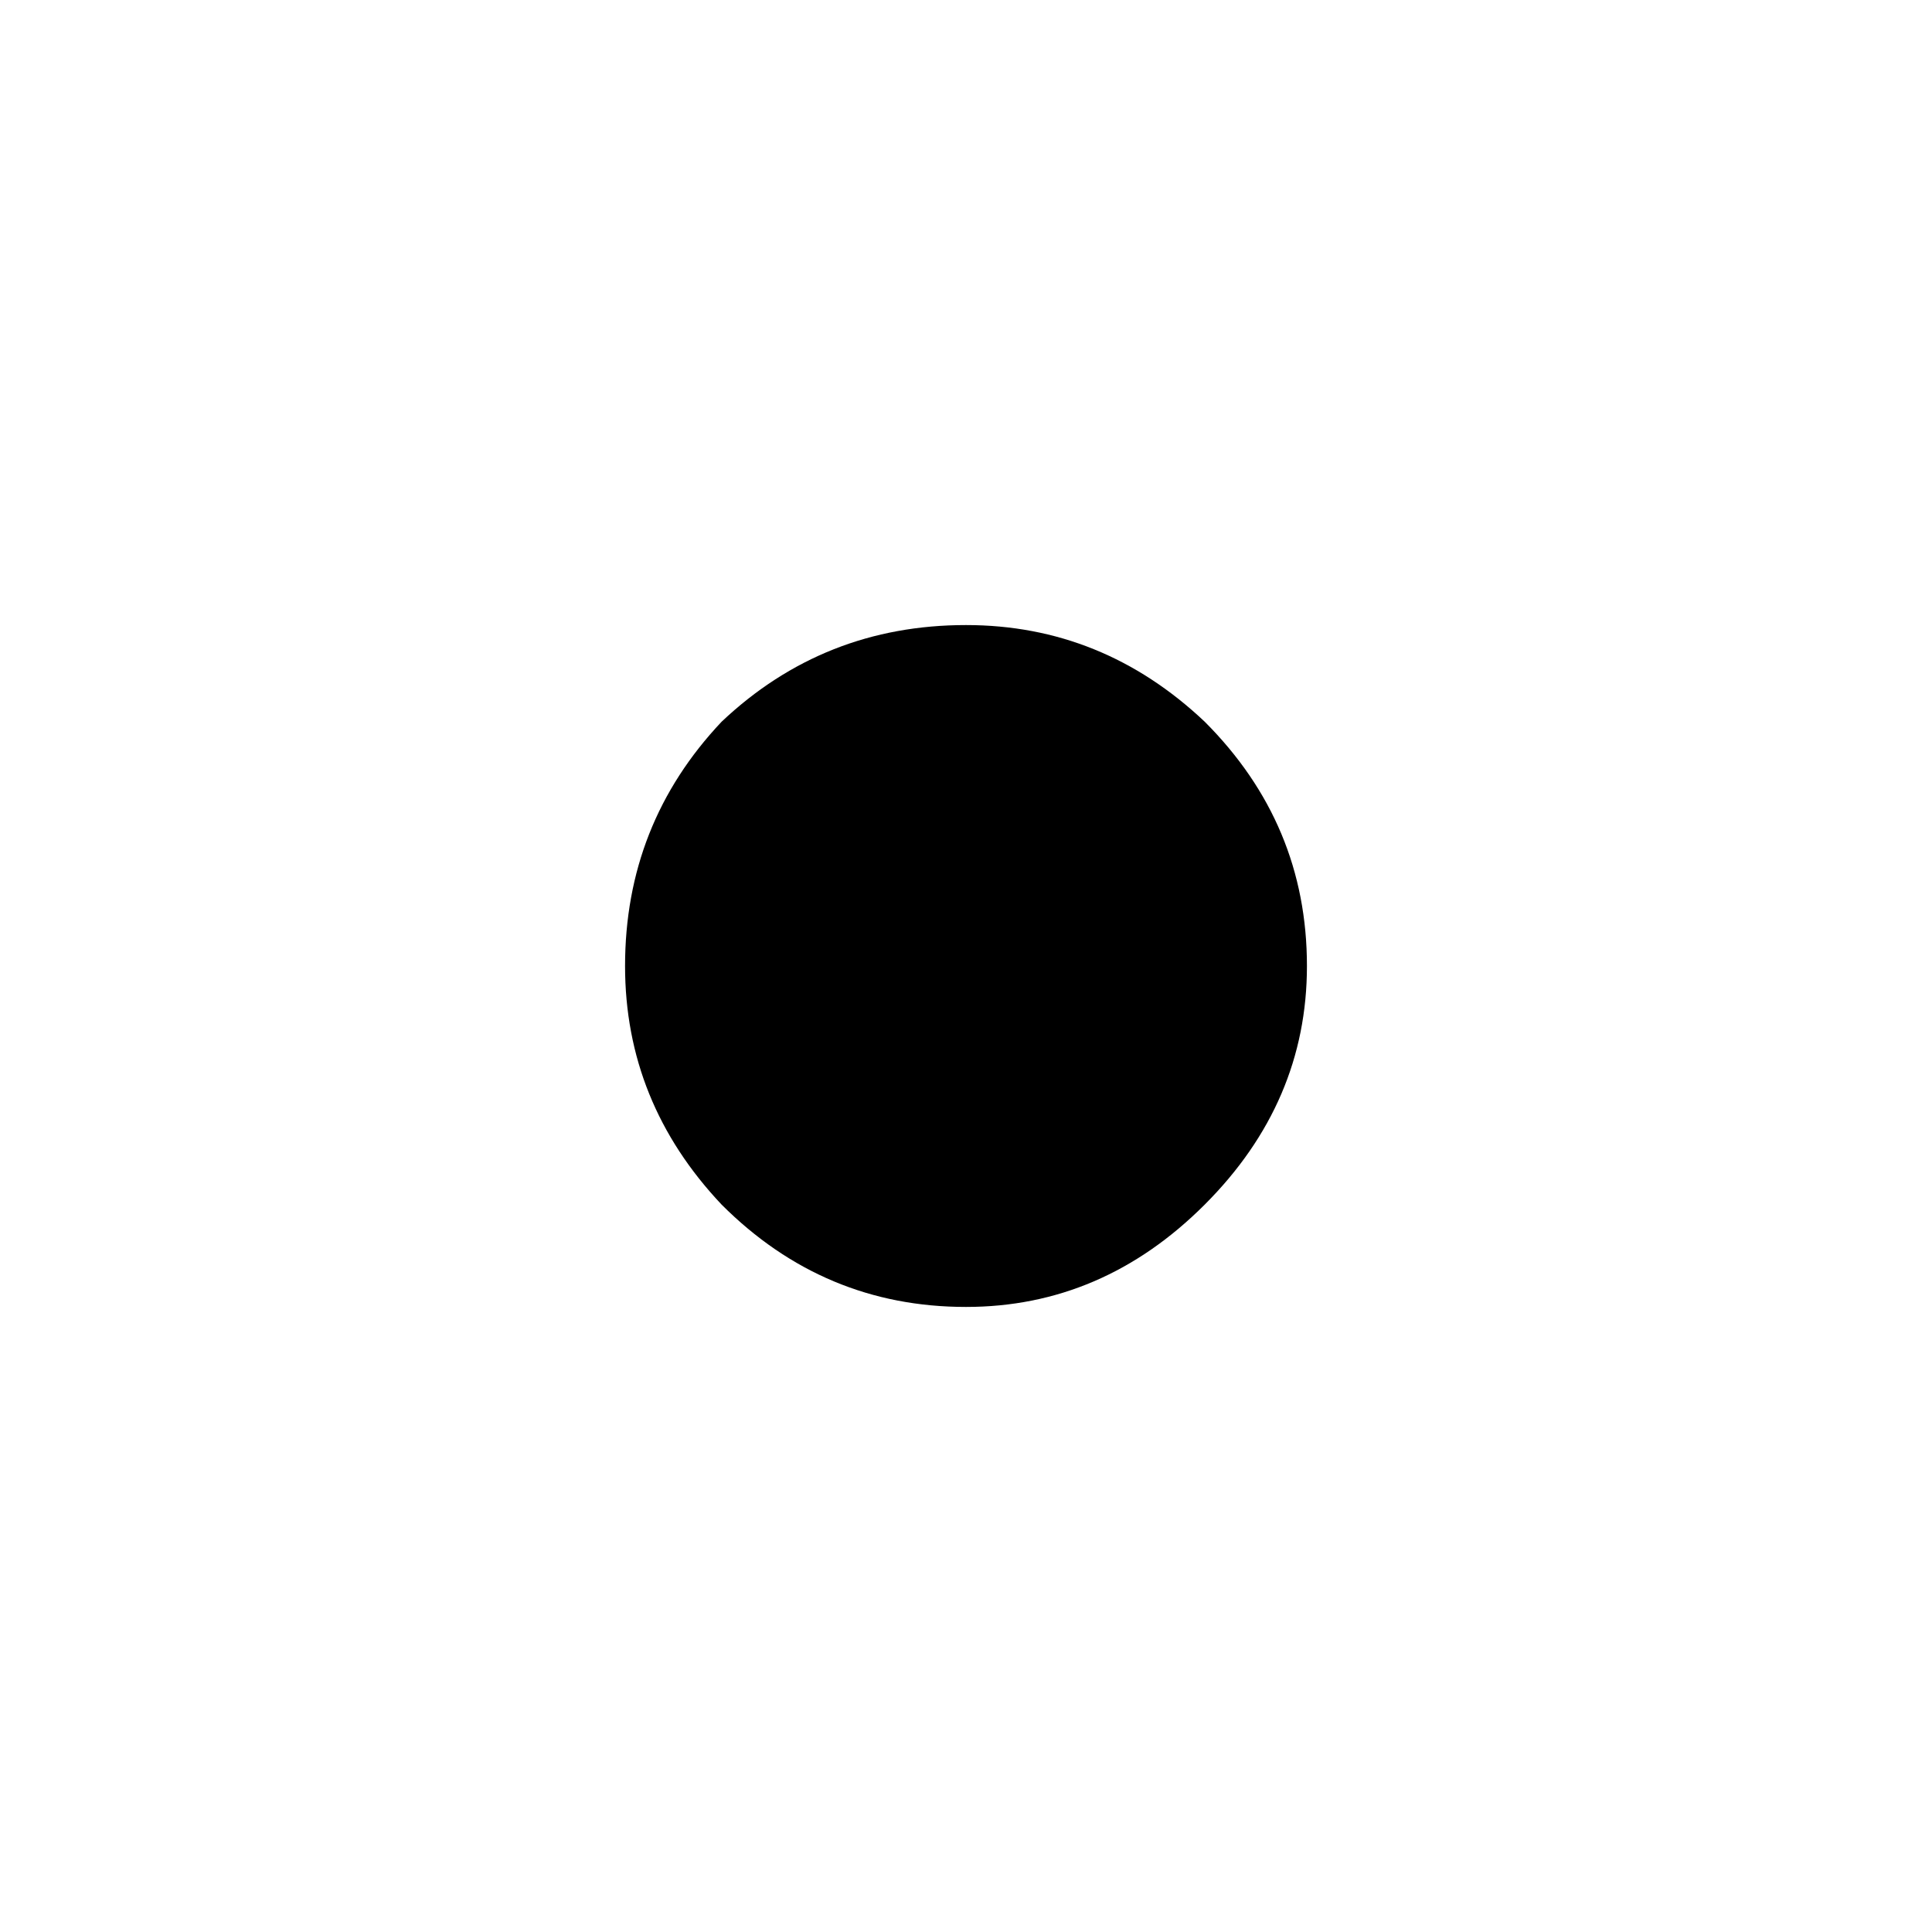 <?xml version="1.0" encoding="UTF-8" standalone="no"?>
<svg xmlns:xlink="http://www.w3.org/1999/xlink" height="17.0px" width="17.0px" xmlns="http://www.w3.org/2000/svg">
  <g transform="matrix(1.0, 0.0, 0.0, 1.0, 0.0, 0.0)">
    <path d="M17.0 0.0 L17.0 17.0 0.0 17.0 0.0 0.0 17.0 0.0" fill="#cccccc" fill-opacity="0.0" fill-rule="evenodd" stroke="none"/>
    <path d="M8.5 11.5 Q7.25 11.5 6.35 10.6 5.5 9.7 5.5 8.5 5.5 7.25 6.35 6.35 7.25 5.5 8.5 5.5 9.7 5.5 10.6 6.35 11.5 7.25 11.5 8.5 11.5 9.7 10.6 10.6 9.7 11.5 8.5 11.5" fill="#000000" fill-rule="evenodd" stroke="none"/>
  </g>
</svg>
